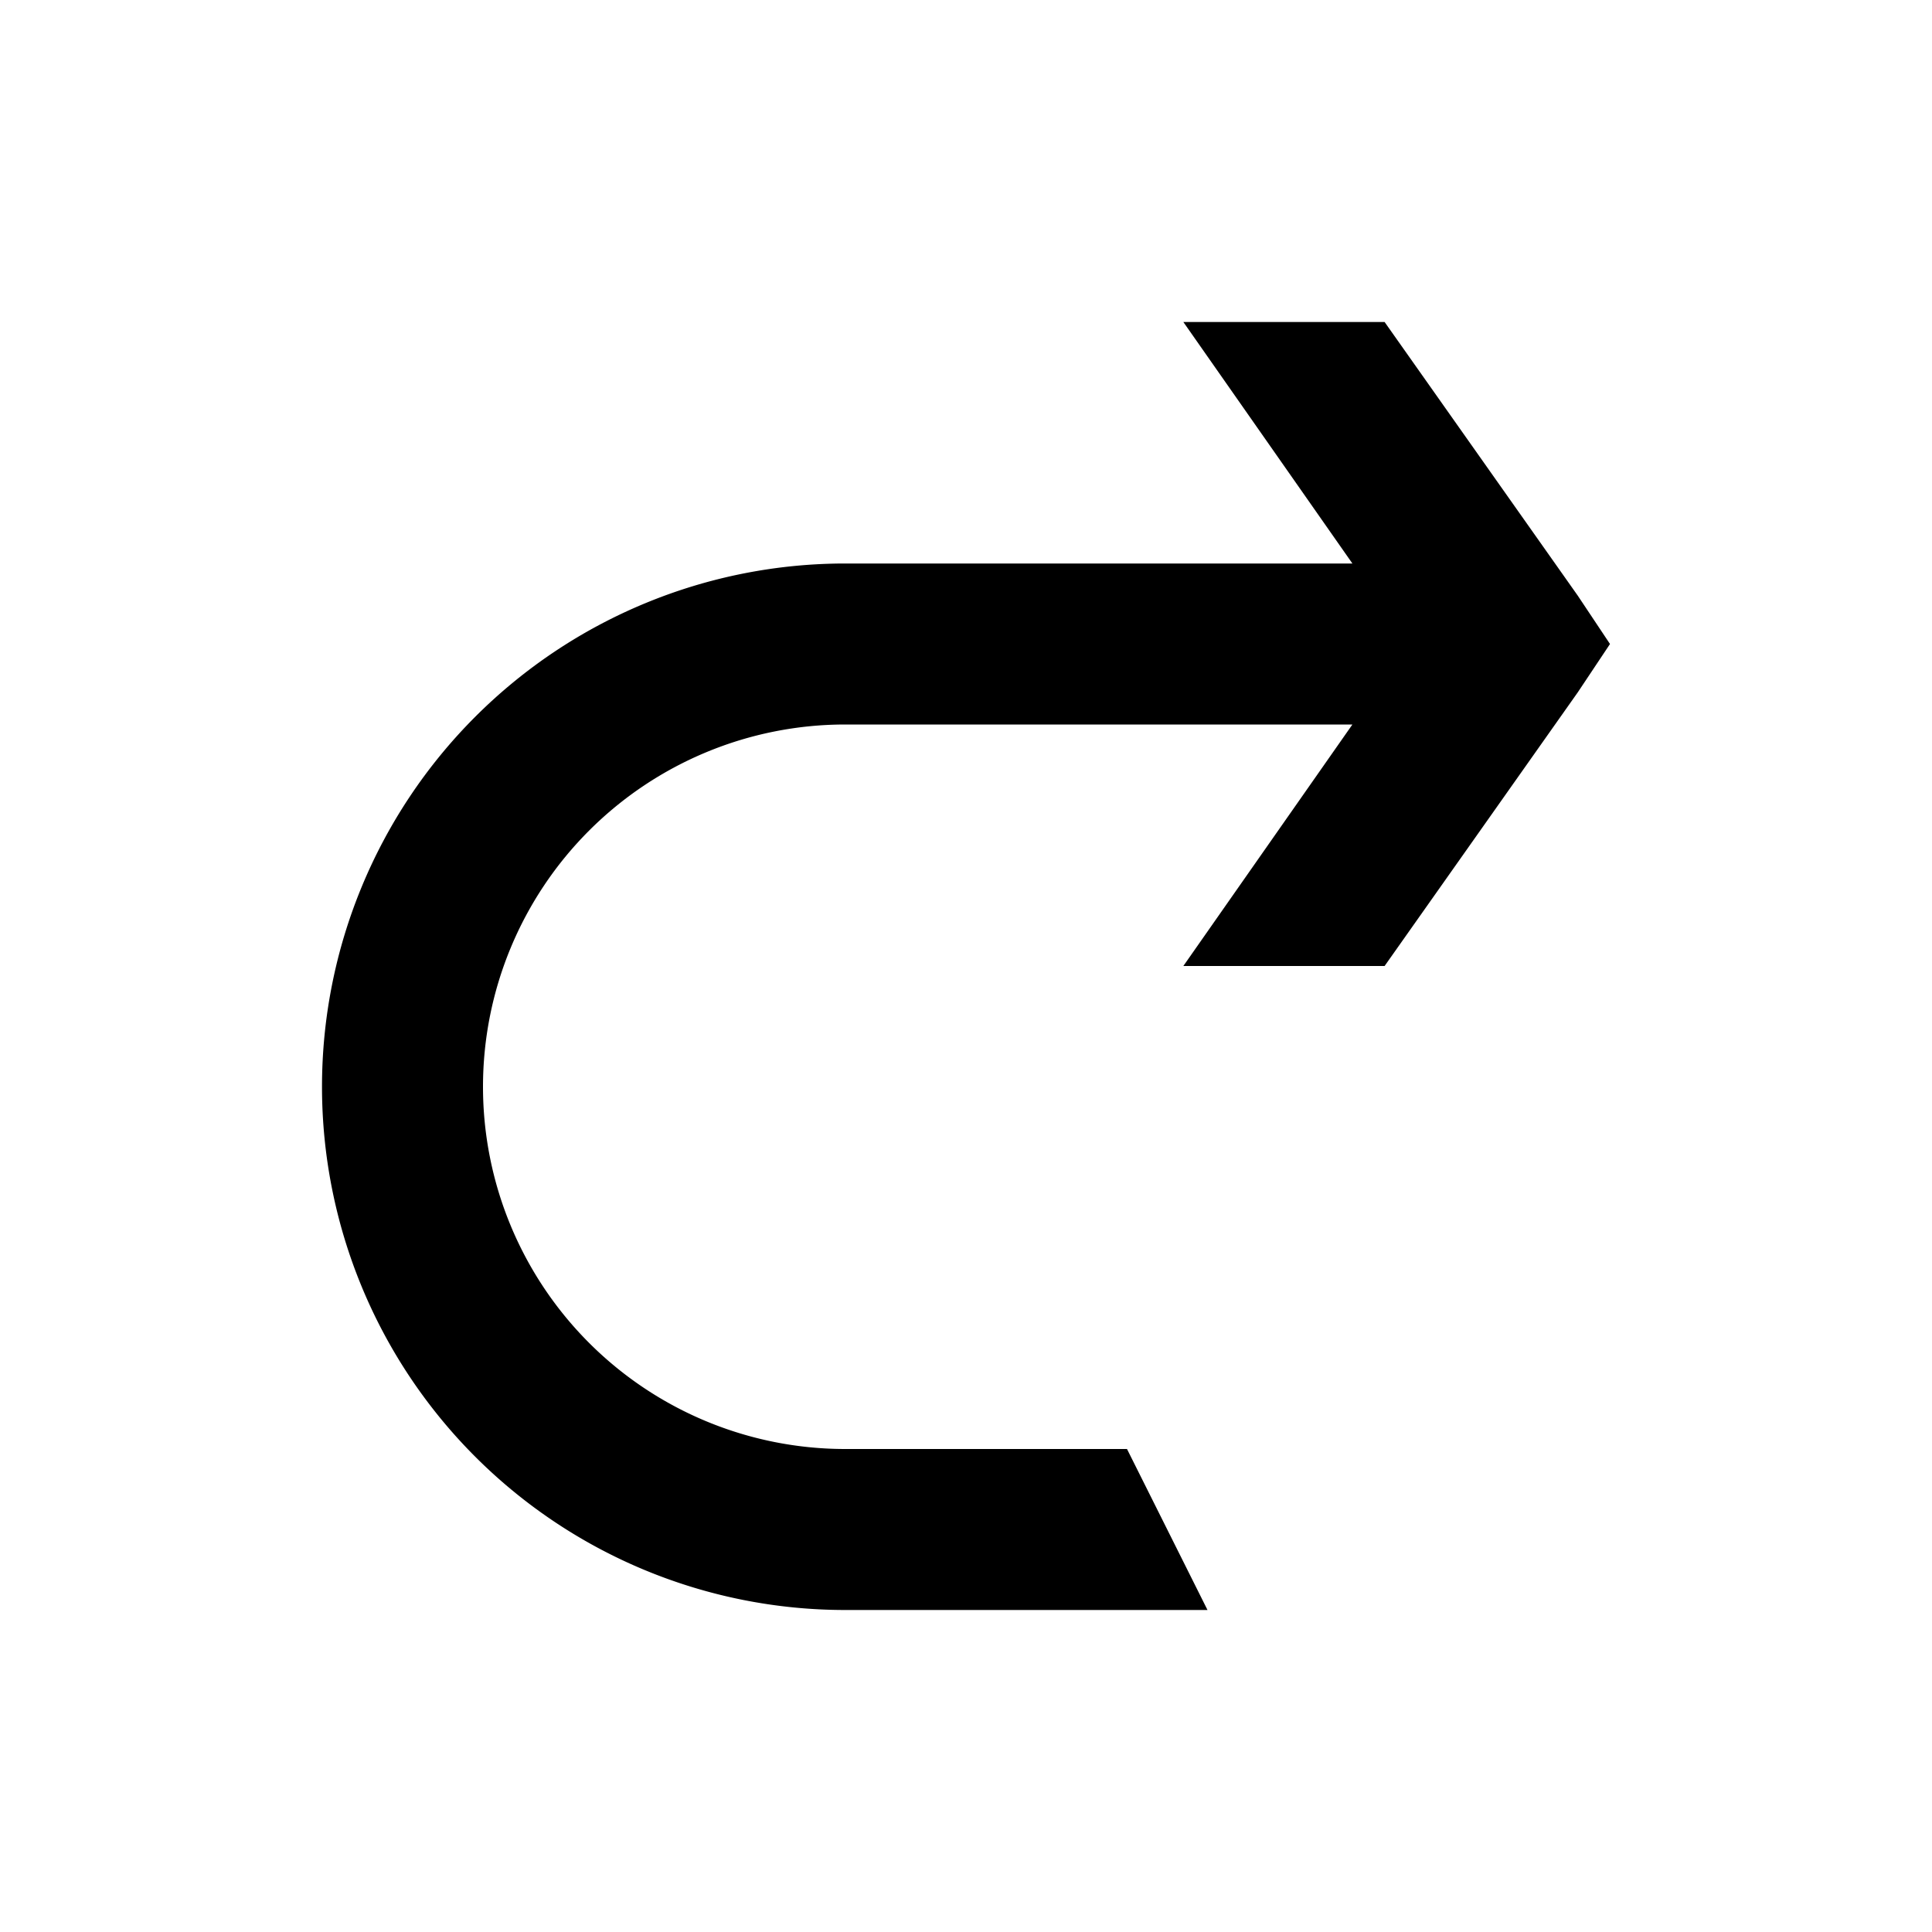 <svg xmlns="http://www.w3.org/2000/svg" viewBox="0 0 24 24">
    <g transform="scale(-1, 1) translate(-24, 0)">
        <path fill="currentColor" d="M4.4 7.4L6.8 4h2.5L7.2 7h6.3a6.5 6.5 0 0 1 0 13H9l1-2h3.5a4.5 4.5 0 1 0 0-9H7.2l2.1 3H6.8L4.4 8.6L4 8z"/>
    </g>
</svg>